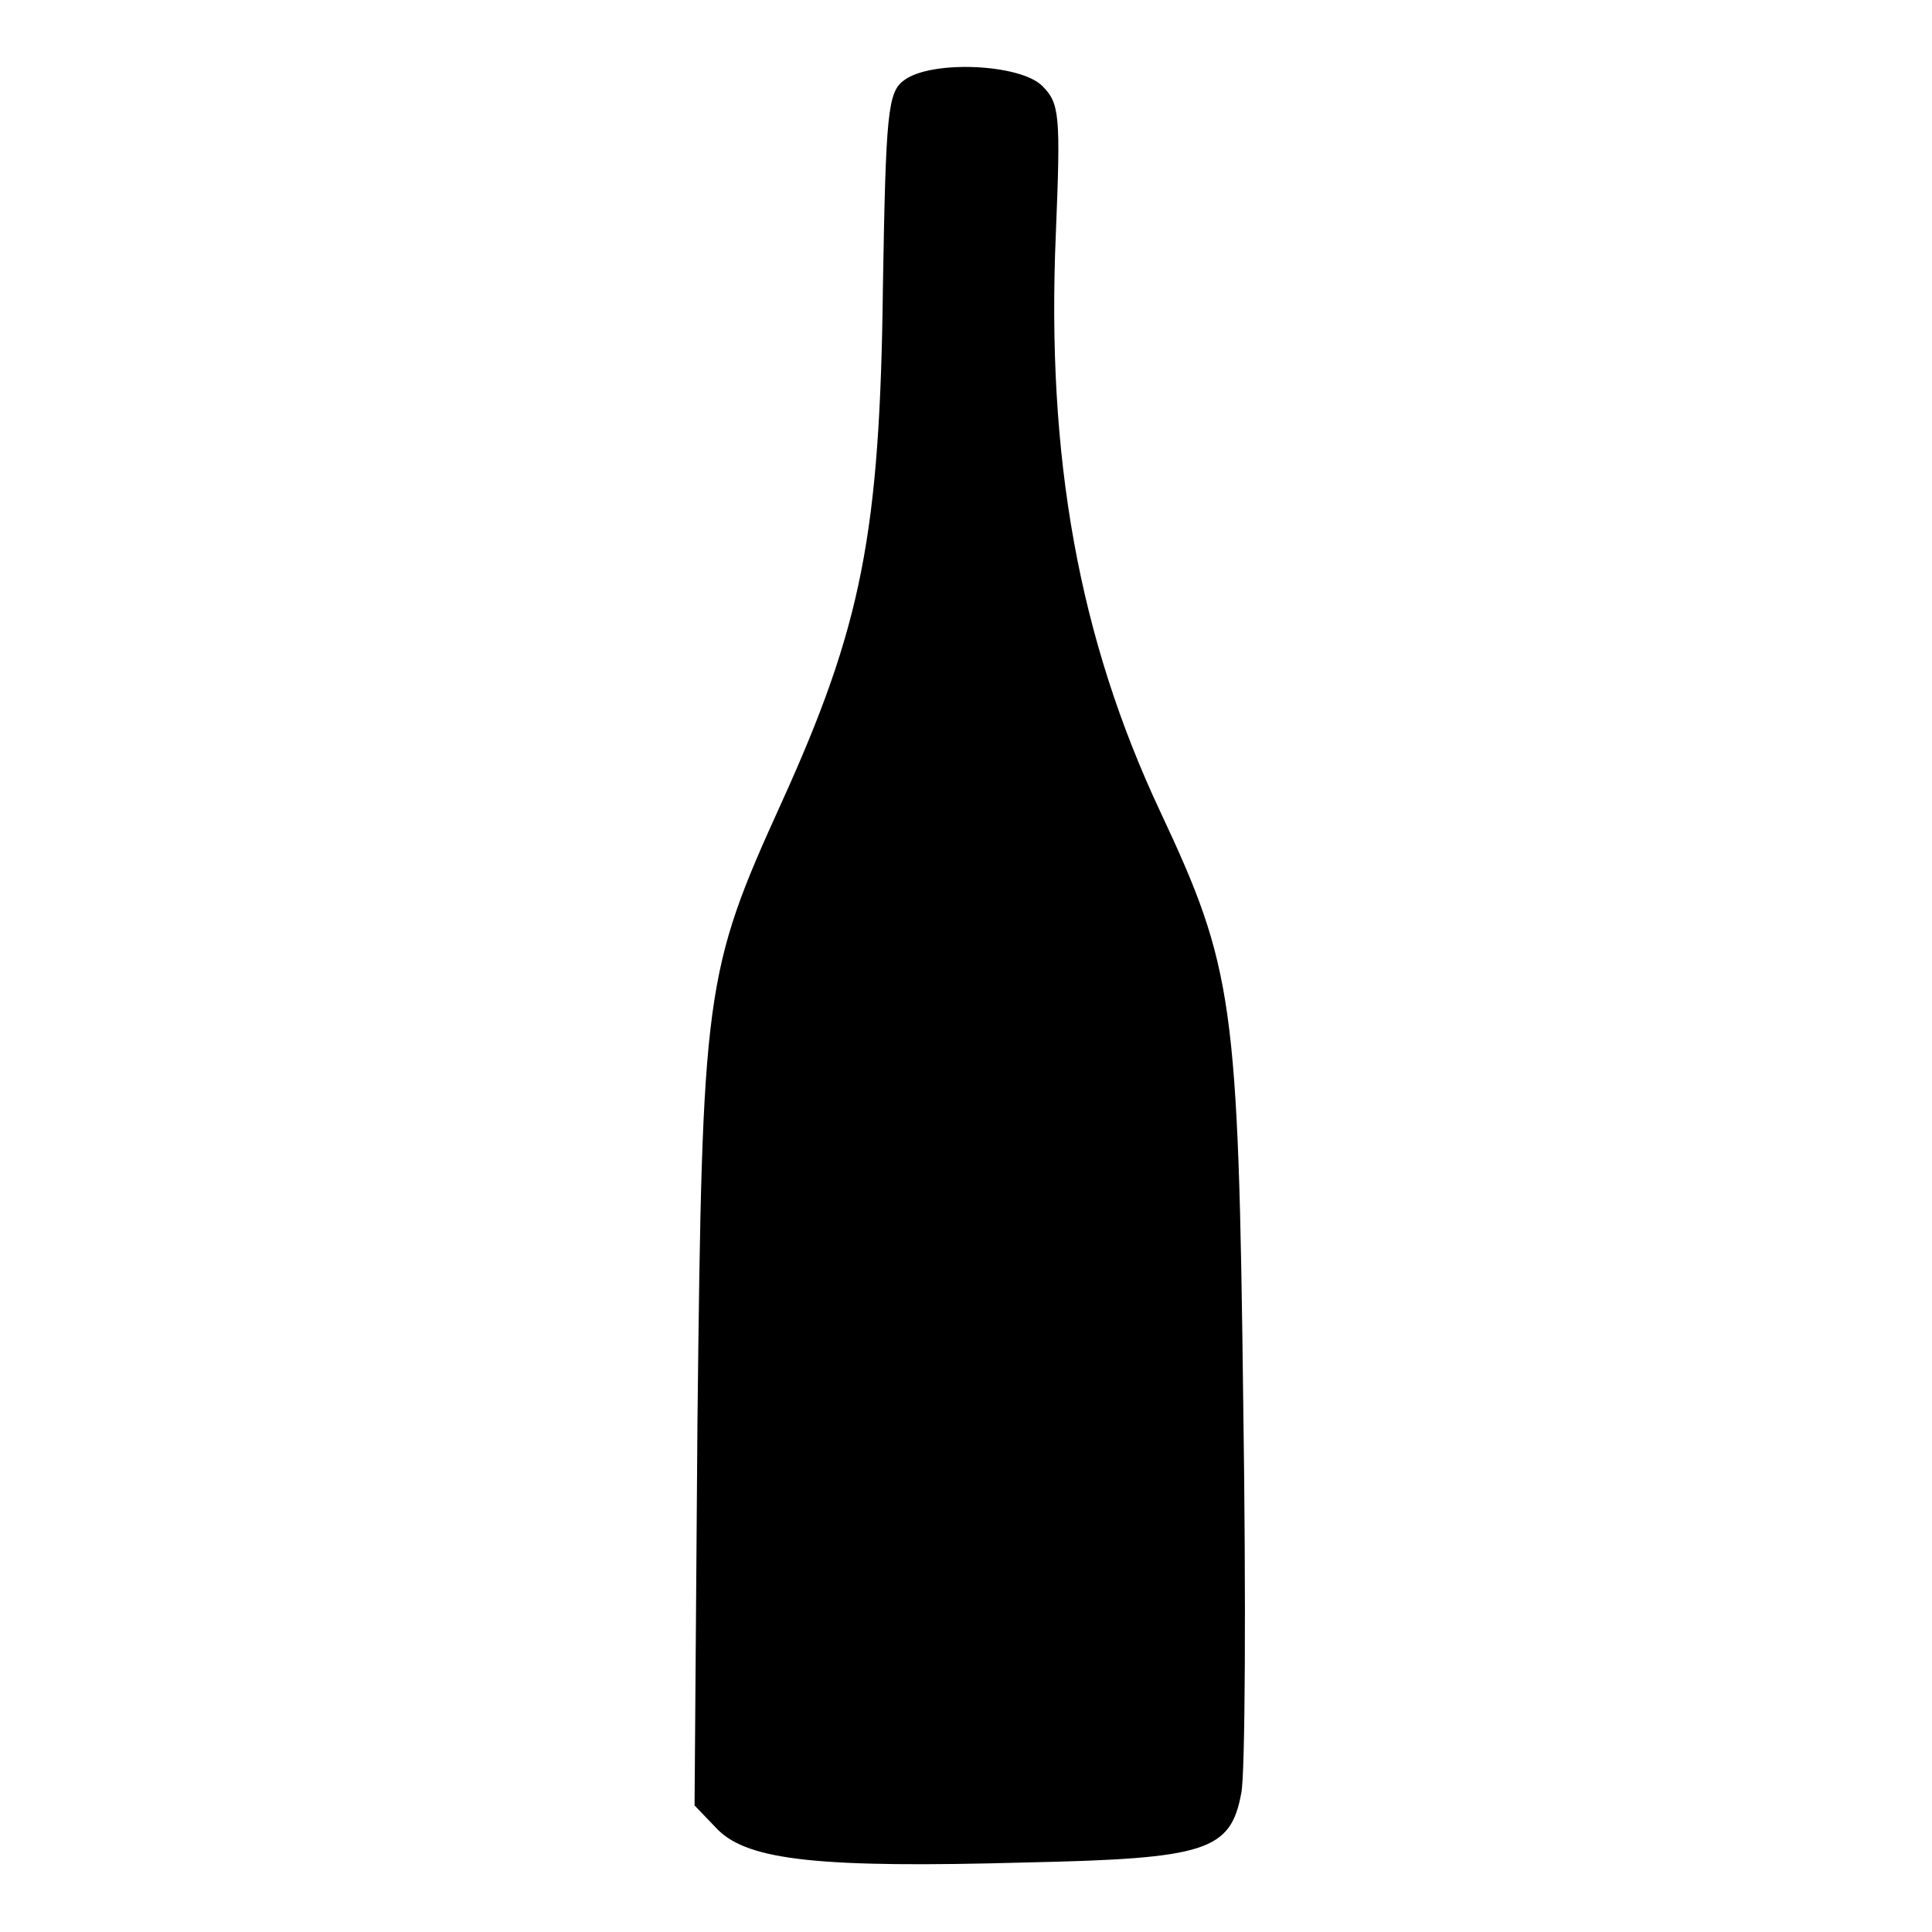<?xml version="1.0" standalone="no"?>
<!DOCTYPE svg PUBLIC "-//W3C//DTD SVG 20010904//EN"
 "http://www.w3.org/TR/2001/REC-SVG-20010904/DTD/svg10.dtd">
<svg version="1.0" xmlns="http://www.w3.org/2000/svg"
 width="200pt" height="200pt" viewBox="0 0 200 200"
 preserveAspectRatio="xMidYMid meet">

<g transform="translate(0,200) scale(0.1,-0.1)"
fill="#000000" stroke="none">
<path d="M936 1917 c-17 -12 -19 -34 -22 -213 -3 -257 -22 -352 -105 -535 -80
-176 -82 -194 -87 -641 l-3 -397 24 -25 c32 -32 106 -40 320 -34 186 4 211 12
222 72 4 19 5 200 2 403 -5 416 -10 451 -86 613 -84 179 -118 366 -108 598 5
123 4 135 -14 153 -23 23 -115 27 -143 6z"/>
</g>
</svg>
